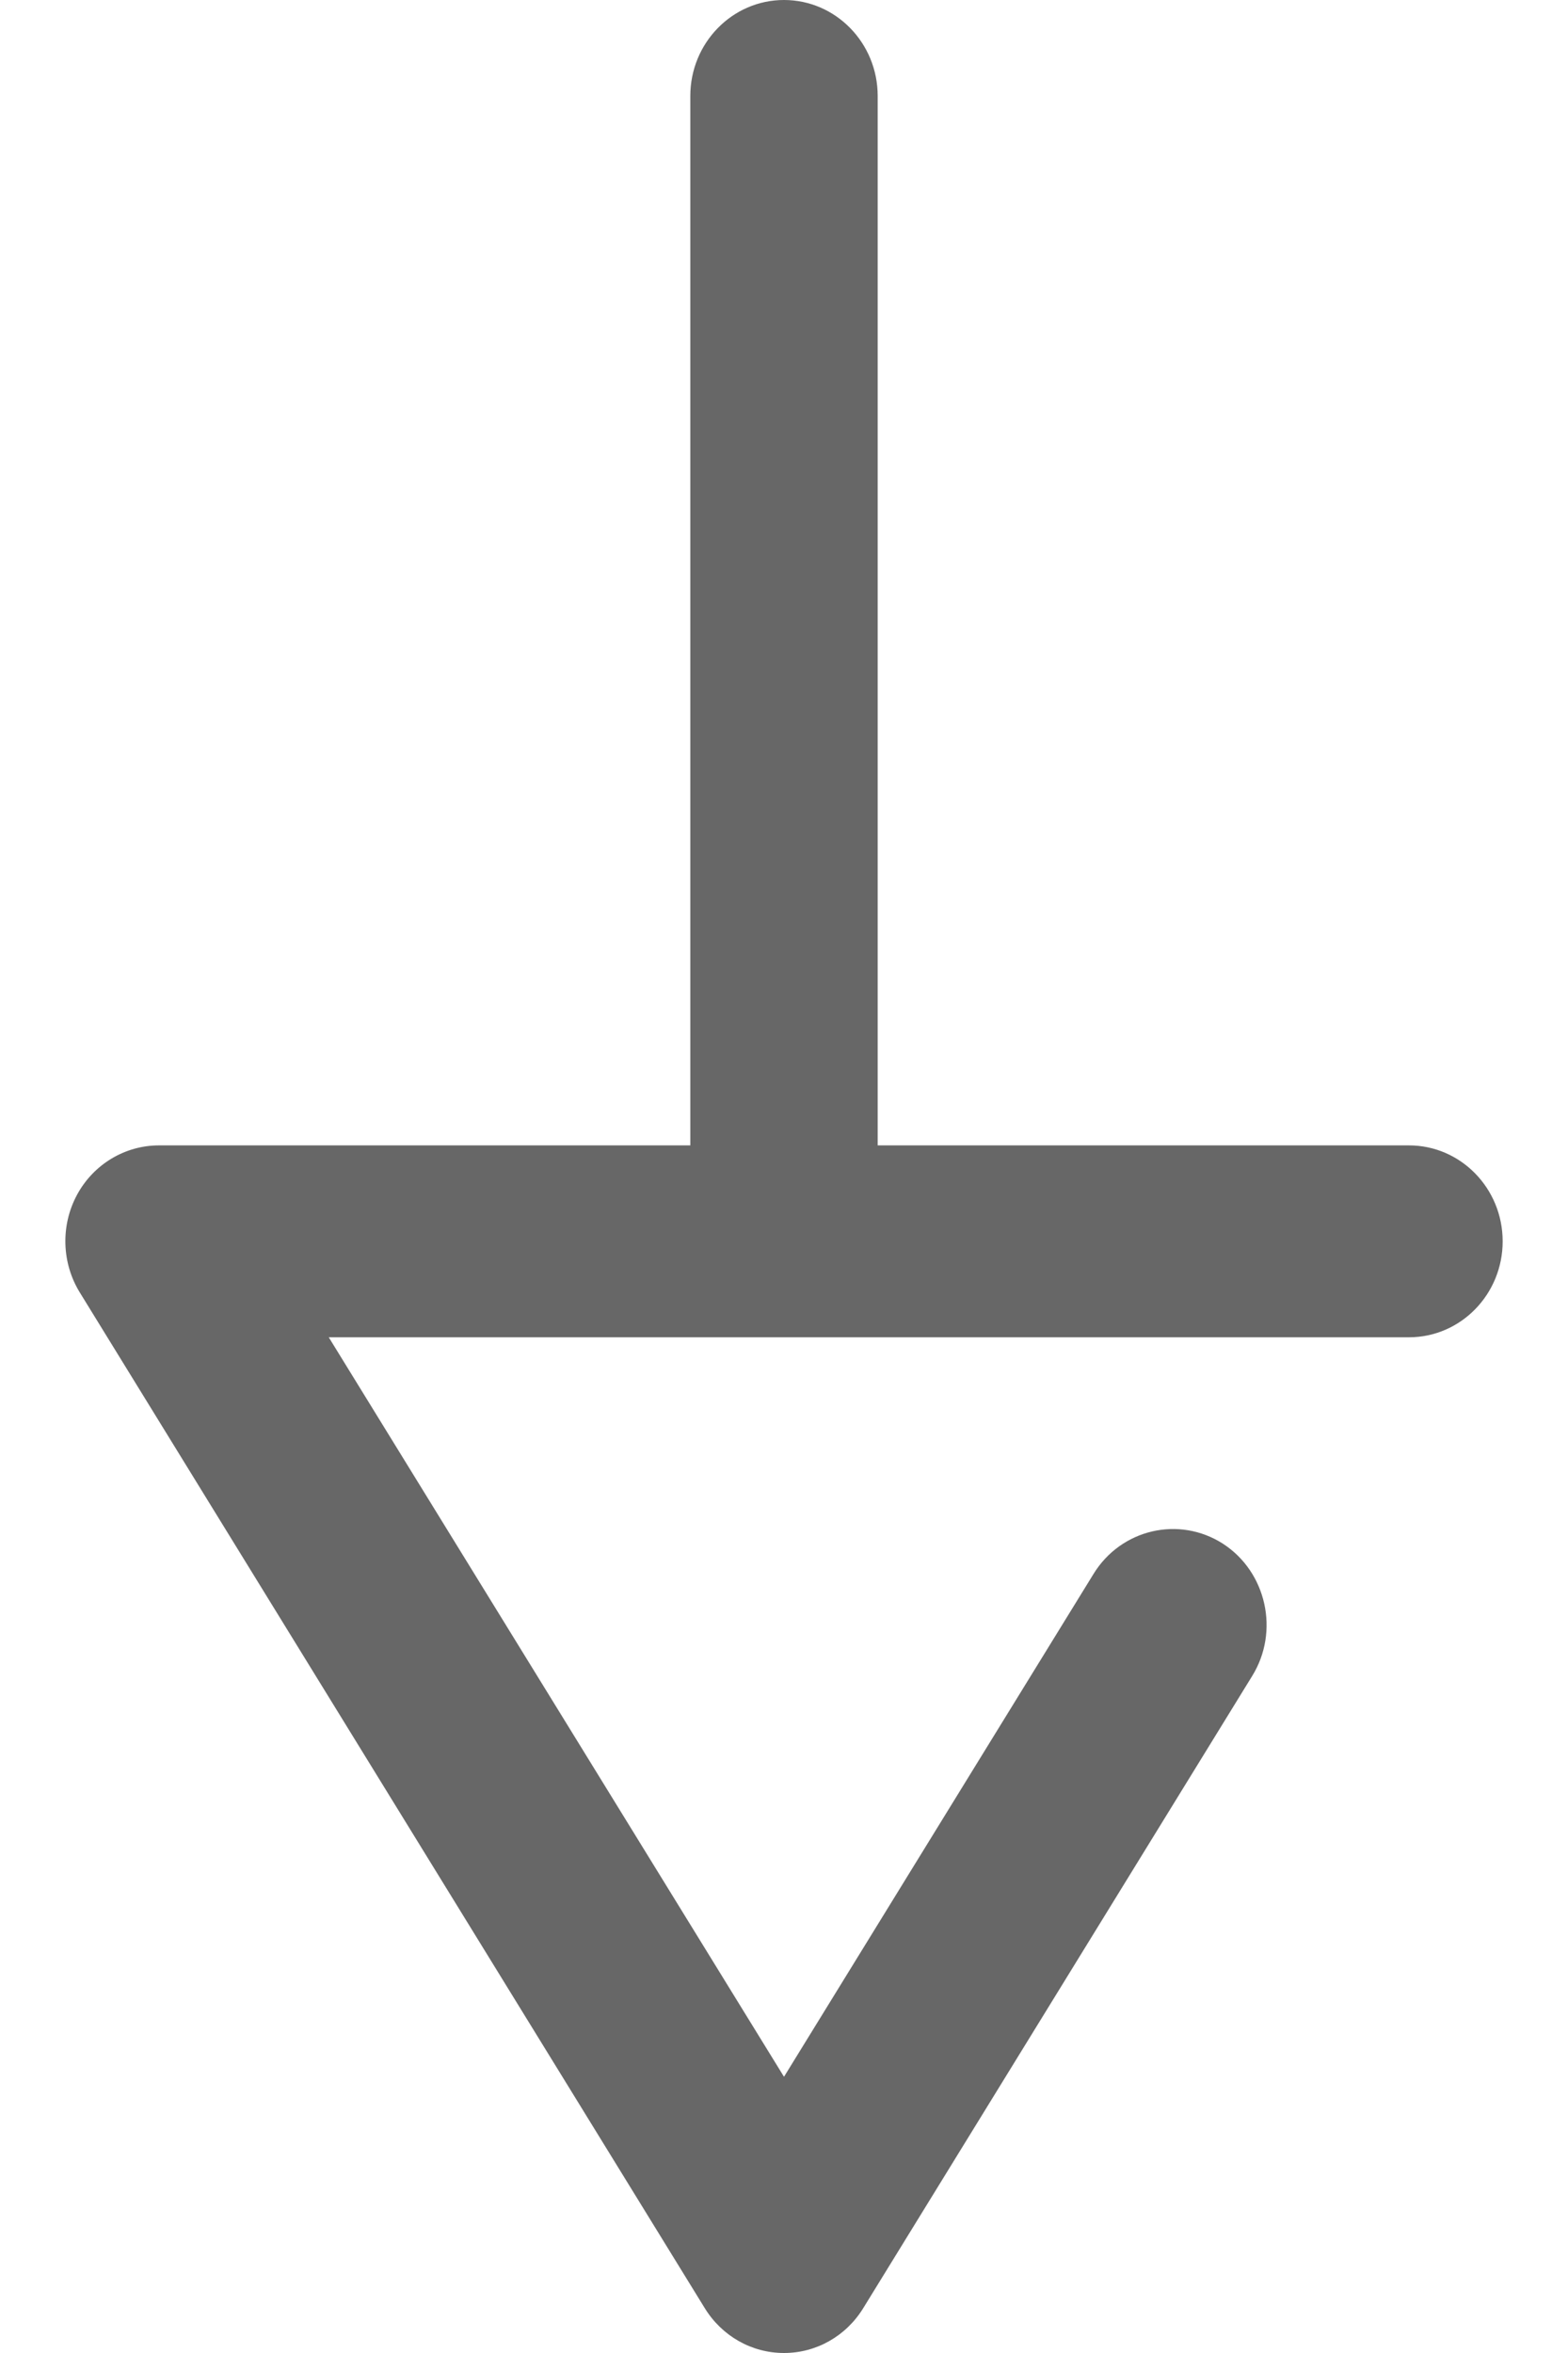 <svg width="12" height="18" viewBox="0 0 12 18" fill="none" xmlns="http://www.w3.org/2000/svg">
<path d="M10.783 8.762H6.717V0.734C6.717 0.329 6.396 0 6 0C5.604 0 5.283 0.329 5.283 0.734V8.762H1.217C0.956 8.762 0.715 8.907 0.589 9.141C0.463 9.375 0.472 9.661 0.61 9.886L5.393 17.656C5.525 17.871 5.753 18 6 18C6.247 18 6.475 17.871 6.607 17.656L9.583 12.821C9.794 12.48 9.693 12.025 9.359 11.809C9.023 11.594 8.58 11.697 8.369 12.04L6 15.887L2.516 10.23H10.783C11.179 10.23 11.5 9.901 11.5 9.496C11.5 9.091 11.179 8.762 10.783 8.762Z" fill="#676767"/>
</svg>
